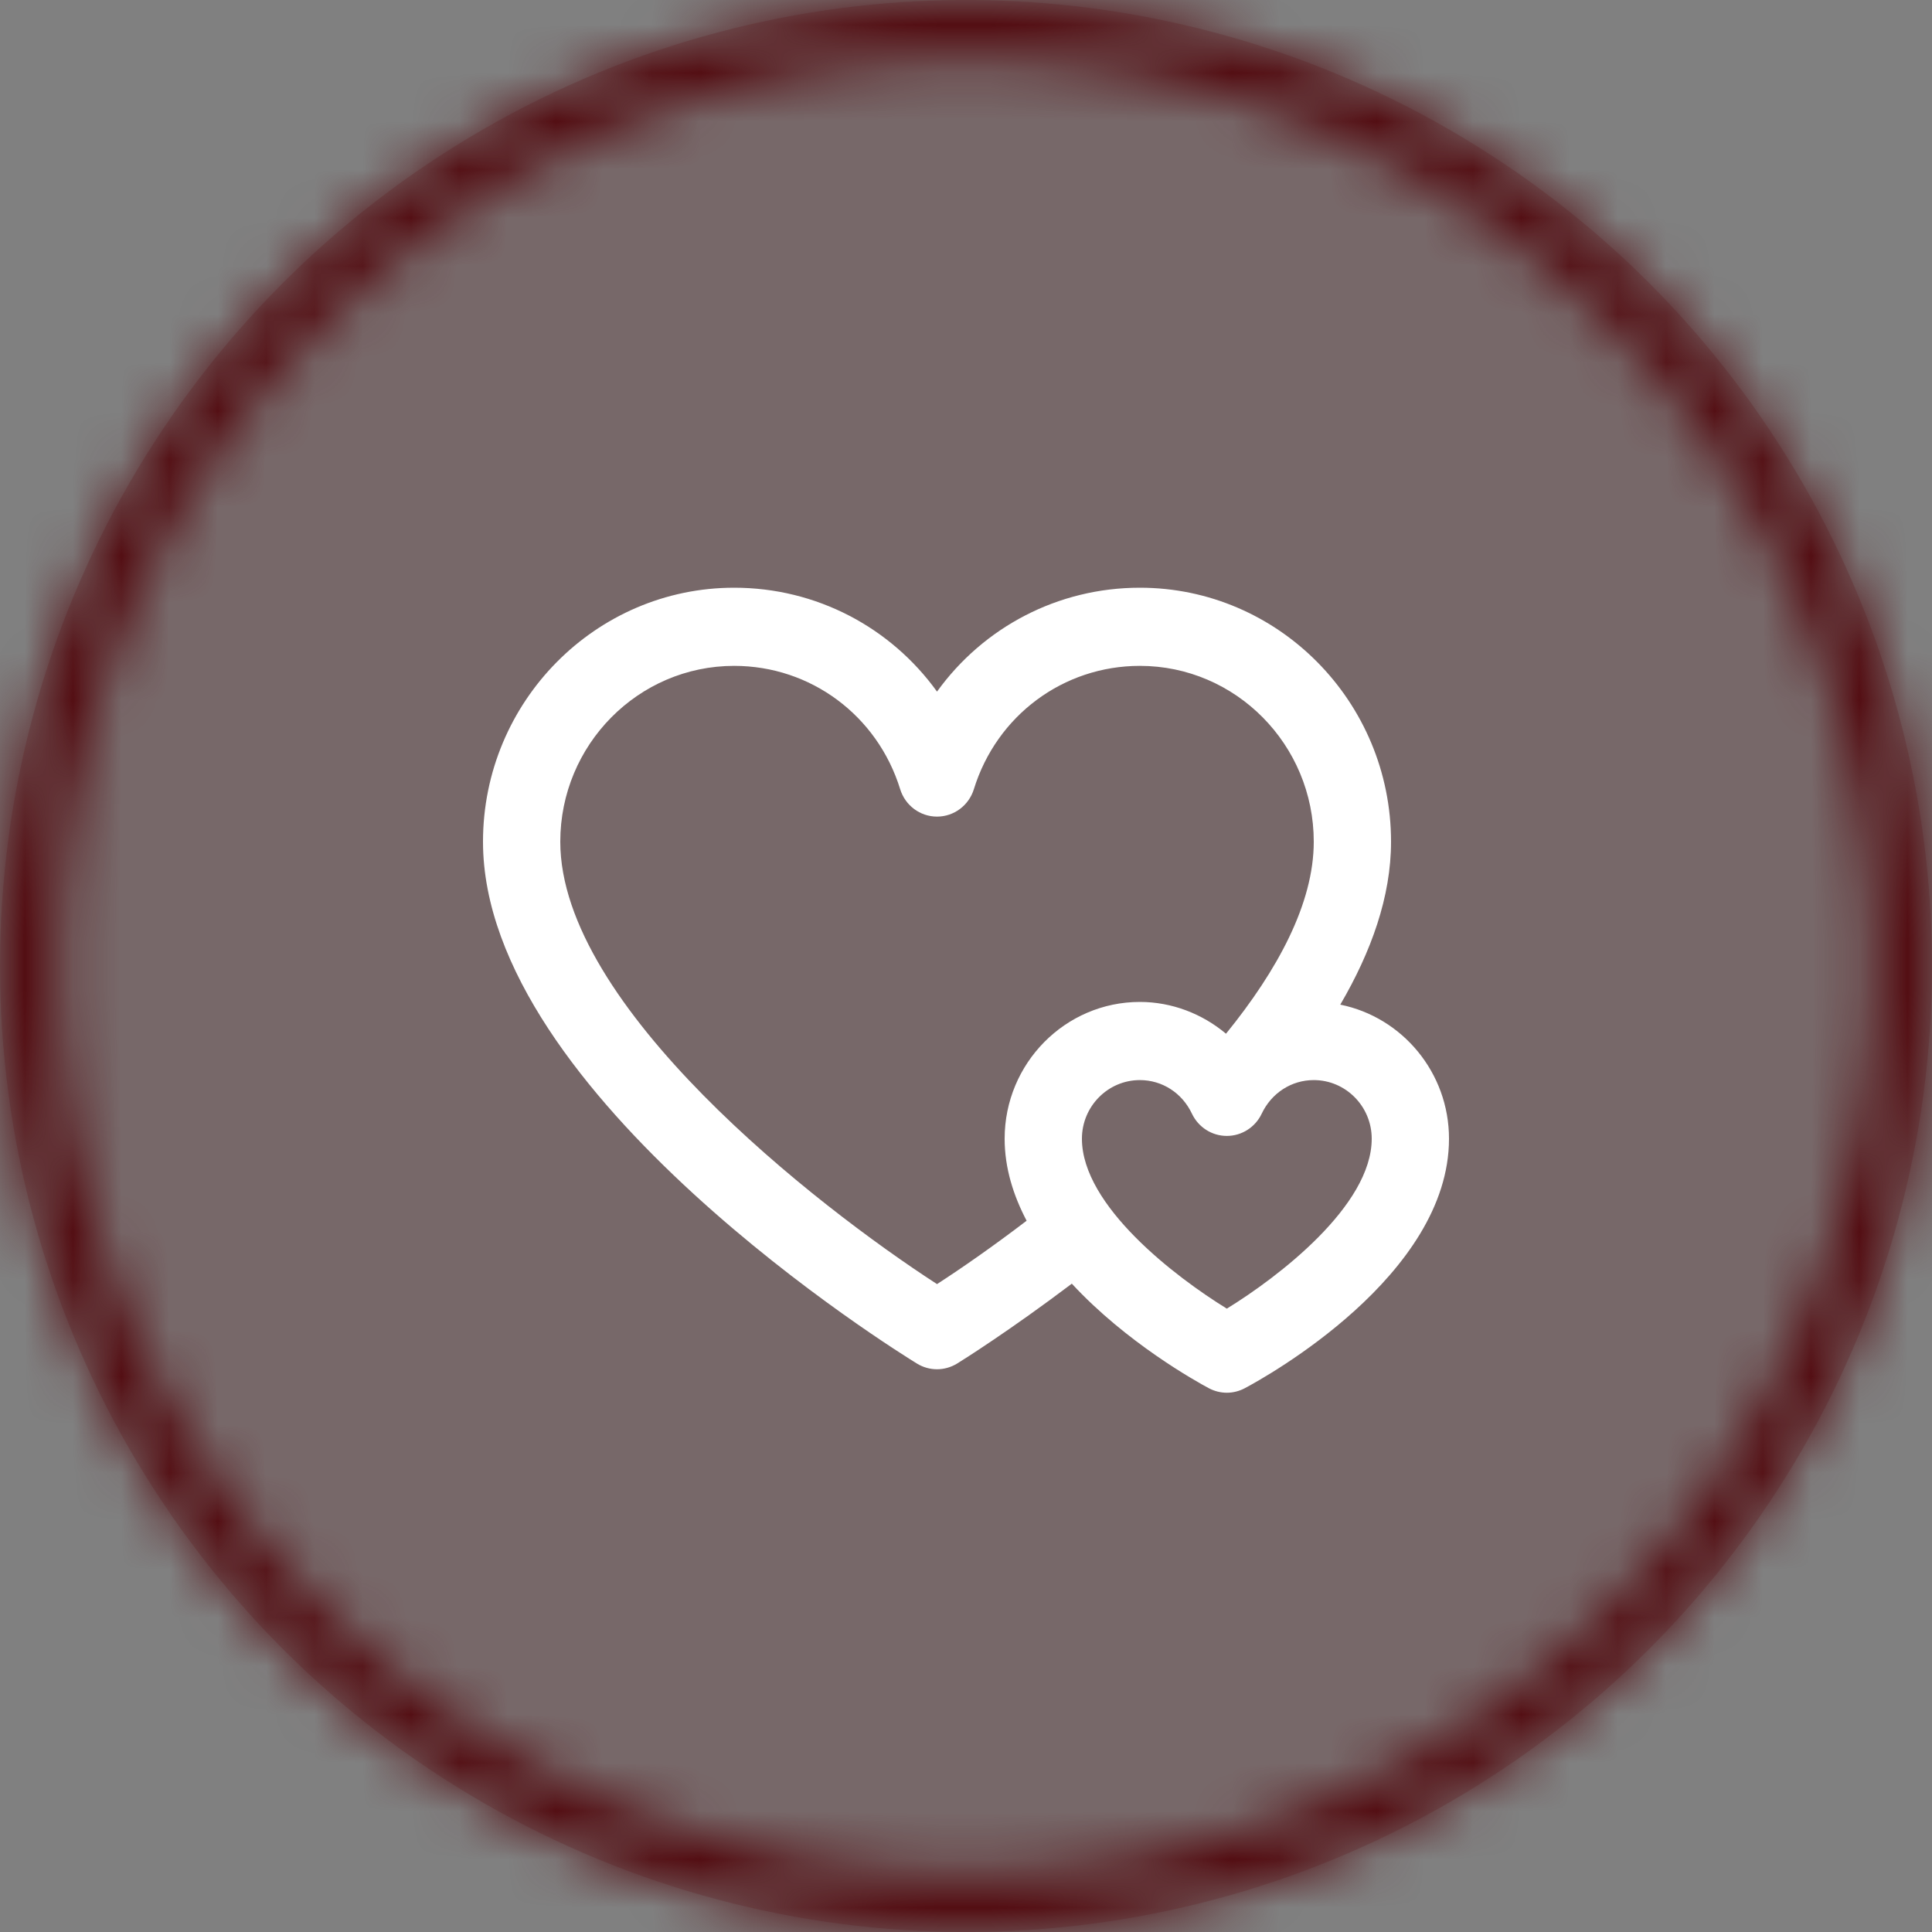 <svg xmlns="http://www.w3.org/2000/svg" width="40" height="40" viewBox="0 0 40 40" fill="none">
    <rect x="0" y="0" width="40" height="40" fill="#808080" stroke="none"/>
    <mask id="path-1-inside-1_4454_3804" fill="white">
        <path
            d="M40 20C40 31.046 31.046 40 20 40C8.954 40 0 31.046 0 20C0 8.954 8.954 0 20 0C31.046 0 40 8.954 40 20ZM1.193 20C1.193 30.387 9.613 38.807 20 38.807C30.387 38.807 38.807 30.387 38.807 20C38.807 9.613 30.387 1.193 20 1.193C9.613 1.193 1.193 9.613 1.193 20Z" />
    </mask>
    <path
        d="M40 20C40 31.046 31.046 40 20 40C8.954 40 0 31.046 0 20C0 8.954 8.954 0 20 0C31.046 0 40 8.954 40 20ZM1.193 20C1.193 30.387 9.613 38.807 20 38.807C30.387 38.807 38.807 30.387 38.807 20C38.807 9.613 30.387 1.193 20 1.193C9.613 1.193 1.193 9.613 1.193 20Z"
        stroke="#520C11" stroke-width="3.636" mask="url(#path-1-inside-1_4454_3804)" />
    <circle cx="20" cy="20" r="20" fill="#590D12" fill-opacity="0.2" />
    <path
        d="M15.2 12.168C12.333 12.168 10 14.527 10 17.427C10 22.677 18.619 28.007 18.986 28.232C19.113 28.31 19.257 28.349 19.4 28.349C19.543 28.349 19.687 28.309 19.814 28.232C19.932 28.16 20.924 27.535 22.191 26.577C23.322 27.8 24.77 28.604 25.027 28.741C25.144 28.803 25.272 28.835 25.4 28.835C25.528 28.835 25.656 28.803 25.773 28.741C26.206 28.511 30 26.41 30 23.576C30 22.205 29.031 21.059 27.749 20.8C28.389 19.706 28.8 18.565 28.8 17.427C28.8 14.527 26.467 12.168 23.6 12.168C21.898 12.168 20.358 12.989 19.4 14.319C18.442 12.989 16.902 12.168 15.2 12.168ZM15.2 13.786C16.783 13.786 18.165 14.812 18.637 16.339C18.741 16.677 19.05 16.907 19.4 16.907C19.75 16.907 20.058 16.677 20.163 16.339C20.635 14.812 22.017 13.786 23.6 13.786C25.585 13.786 27.2 15.419 27.2 17.427C27.2 18.706 26.45 20.088 25.383 21.402C24.889 20.987 24.259 20.744 23.6 20.744C22.056 20.744 20.8 22.014 20.8 23.576C20.8 24.18 20.979 24.748 21.255 25.274C20.565 25.8 19.922 26.248 19.4 26.586C16.887 24.959 11.6 20.829 11.6 17.427C11.6 15.419 13.215 13.786 15.2 13.786ZM23.6 22.362C24.062 22.362 24.475 22.628 24.678 23.058C24.811 23.339 25.092 23.518 25.4 23.518C25.708 23.518 25.989 23.339 26.122 23.058C26.325 22.629 26.738 22.362 27.2 22.362C27.862 22.362 28.4 22.907 28.4 23.576C28.4 24.965 26.46 26.443 25.4 27.094C24.34 26.442 22.4 24.965 22.4 23.576C22.4 22.907 22.938 22.362 23.6 22.362Z"
        fill="white" />
</svg>